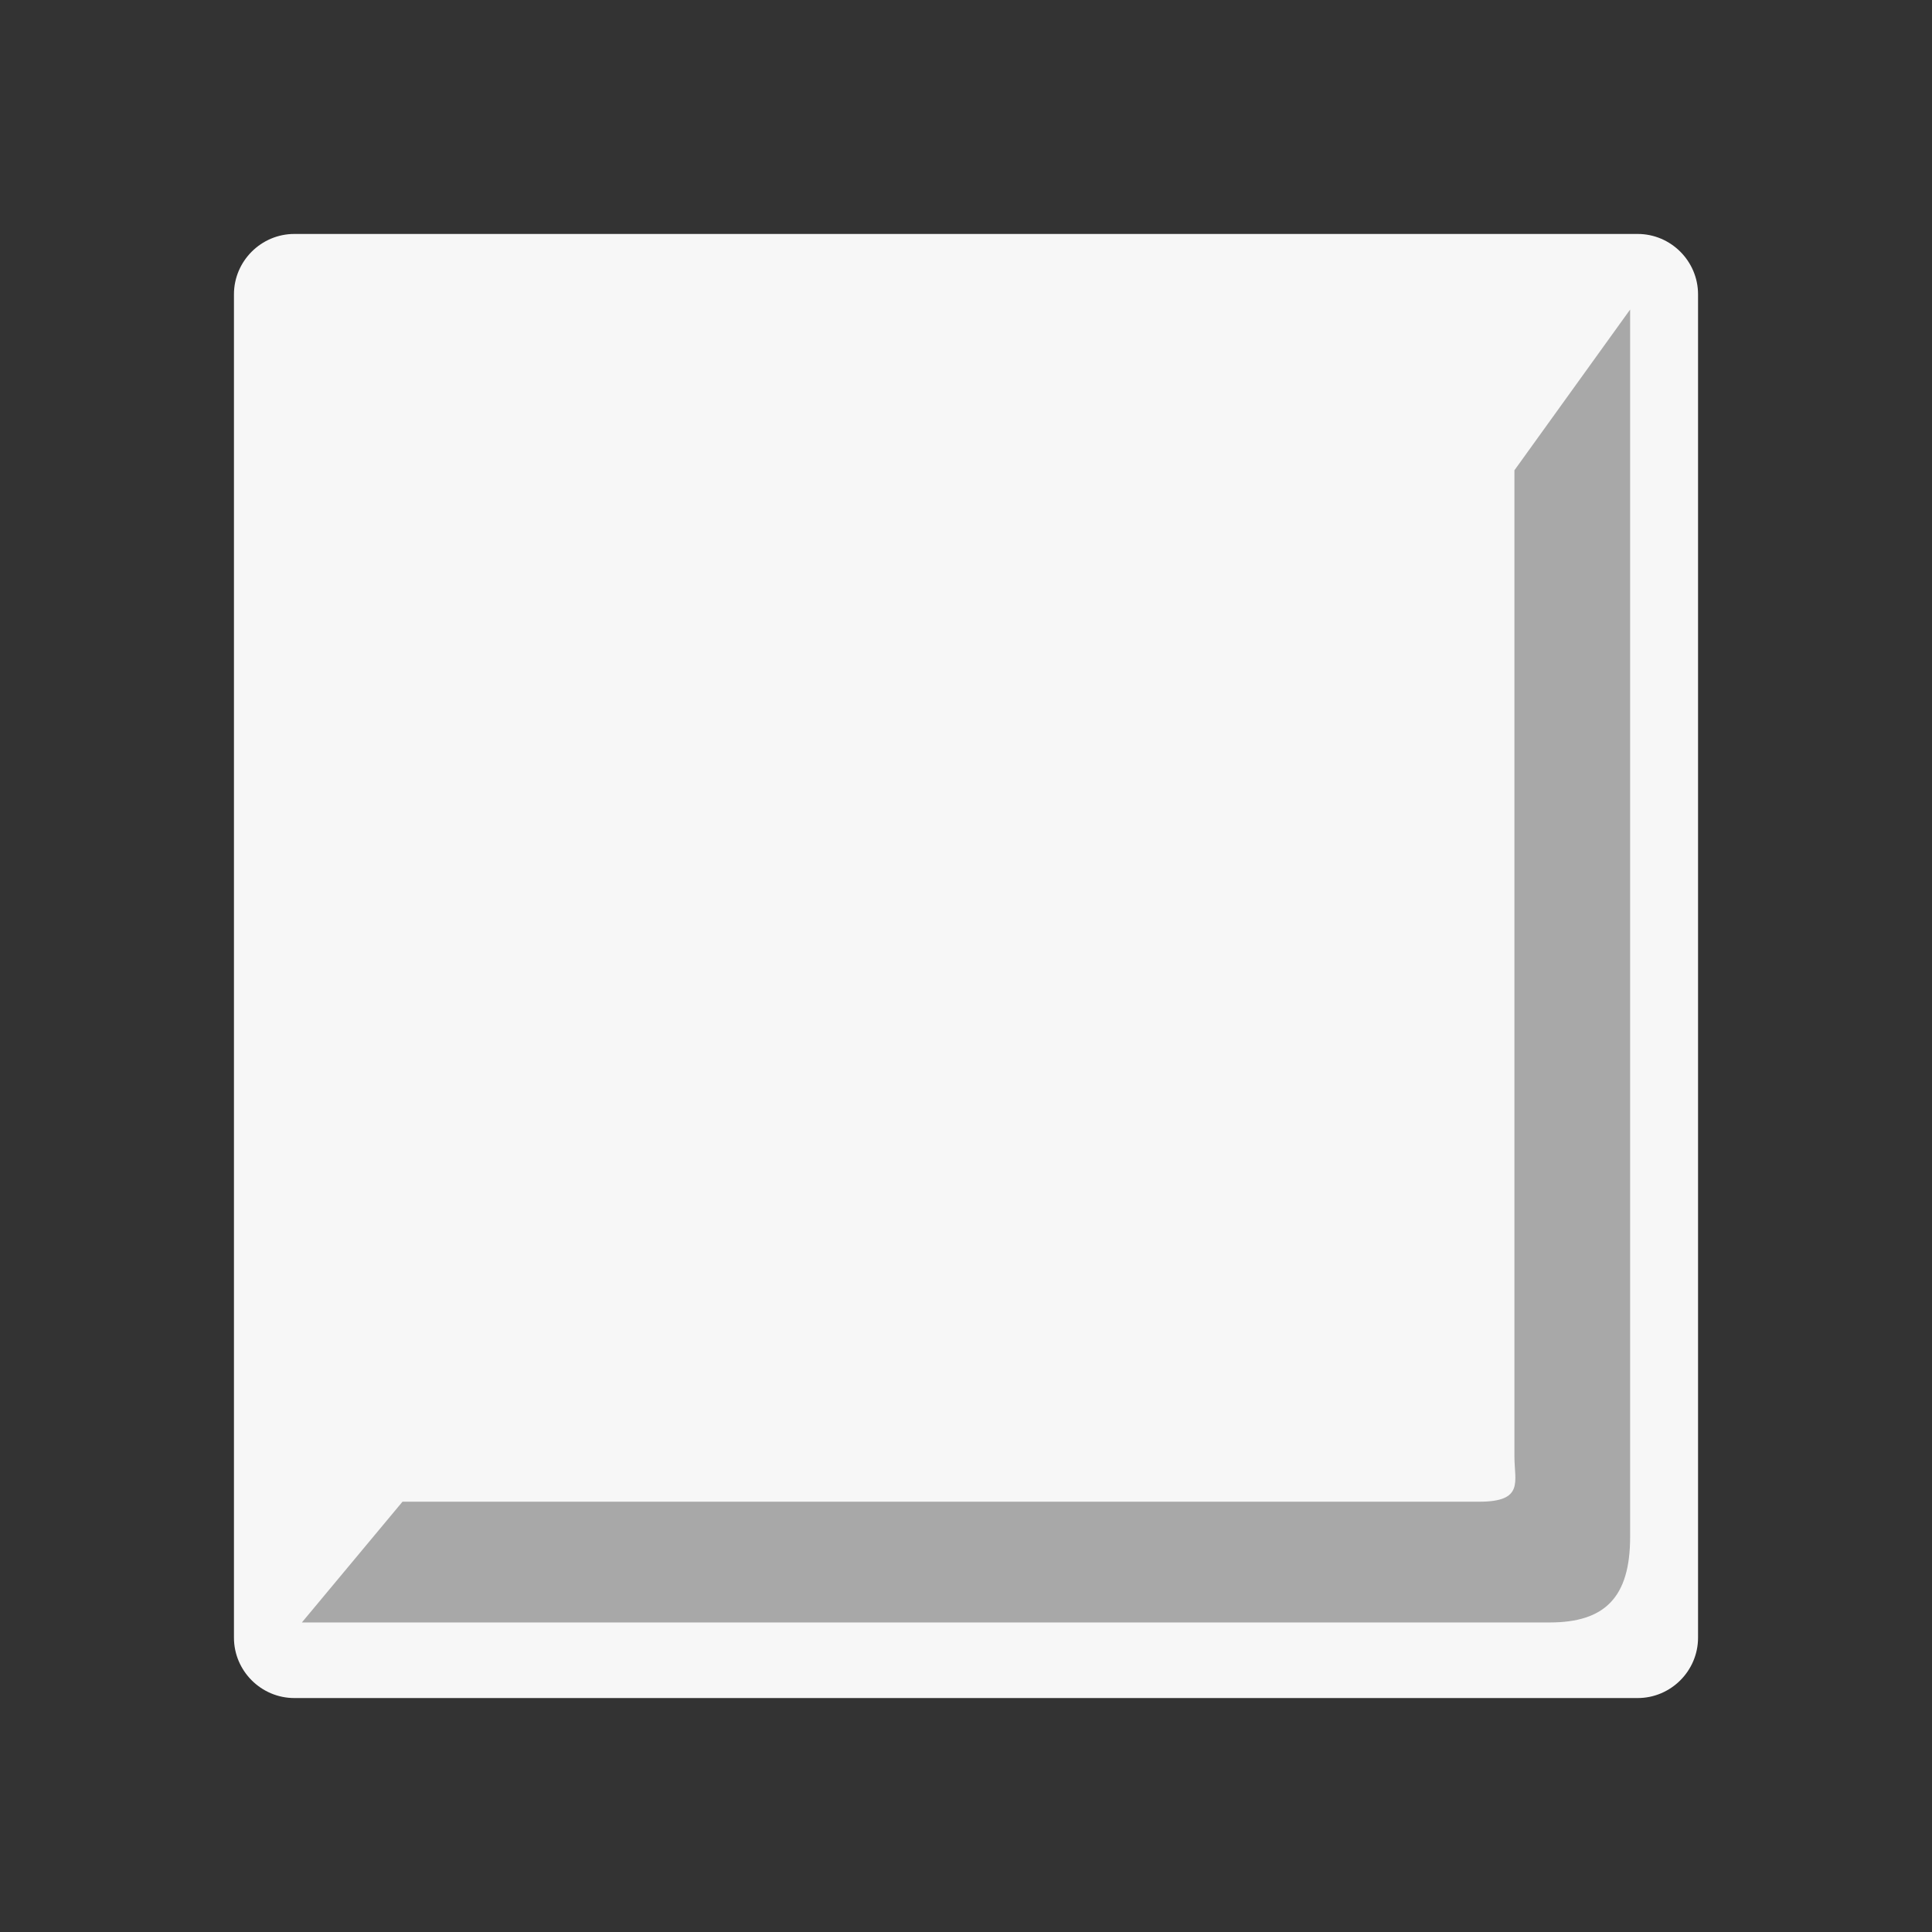 <?xml version="1.0" encoding="UTF-8"?>
<!-- Generated by phantom_svg. -->
<svg width="64px" height="64px" viewBox="0 0 64 64" preserveAspectRatio="none" xmlns="http://www.w3.org/2000/svg" xmlns:xlink="http://www.w3.org/1999/xlink" xmlns:dc="http://purl.org/dc/elements/1.1/" xmlns:cc="http://creativecommons.org/ns#" xmlns:rdf="http://www.w3.org/1999/02/22-rdf-syntax-ns#" xmlns:svg="http://www.w3.org/2000/svg" xmlns:sodipodi="http://sodipodi.sourceforge.net/DTD/sodipodi-0.dtd" xmlns:inkscape="http://www.inkscape.org/namespaces/inkscape" version="1.1">
  <rect x="0" y="0" width="64" height="64" fill="#333333" stroke="none"/>
  <defs id="frame0_defs11"/>
  <sodipodi:namedview pagecolor="#ffffff" bordercolor="#666666" borderopacity="1" objecttolerance="10" gridtolerance="10" guidetolerance="10" inkscape:pageopacity="0" inkscape:pageshadow="2" inkscape:window-width="640" inkscape:window-height="480" id="frame0_namedview9"/>
  <g id="frame0_g3">
    <path style='fill:#F7F7F7;' d='M56.25,54.25c0,1.1-0.9,2-2,2H9.75c-1.1,0-2-0.9-2-2V9.75   c0-1.1,0.9-2,2-2h44.5c1.1,0,2,0.9,2,2V54.25z' id='frame0_path5'/>
    <path style='fill:#A8A8A8;' d='M54,10.254c0,0,0,38.658,0,40.658s-0.833,2.834-2.666,2.834   c-1.834,0-41.334,0-41.334,0l3.333-4c0,0,34.167,0,35.667,0s1.167-0.666,1.167-1.5   c0-0.504,0-32.667,0-32.667L54,10.254z' id='frame0_path7'/>
  </g>
</svg>